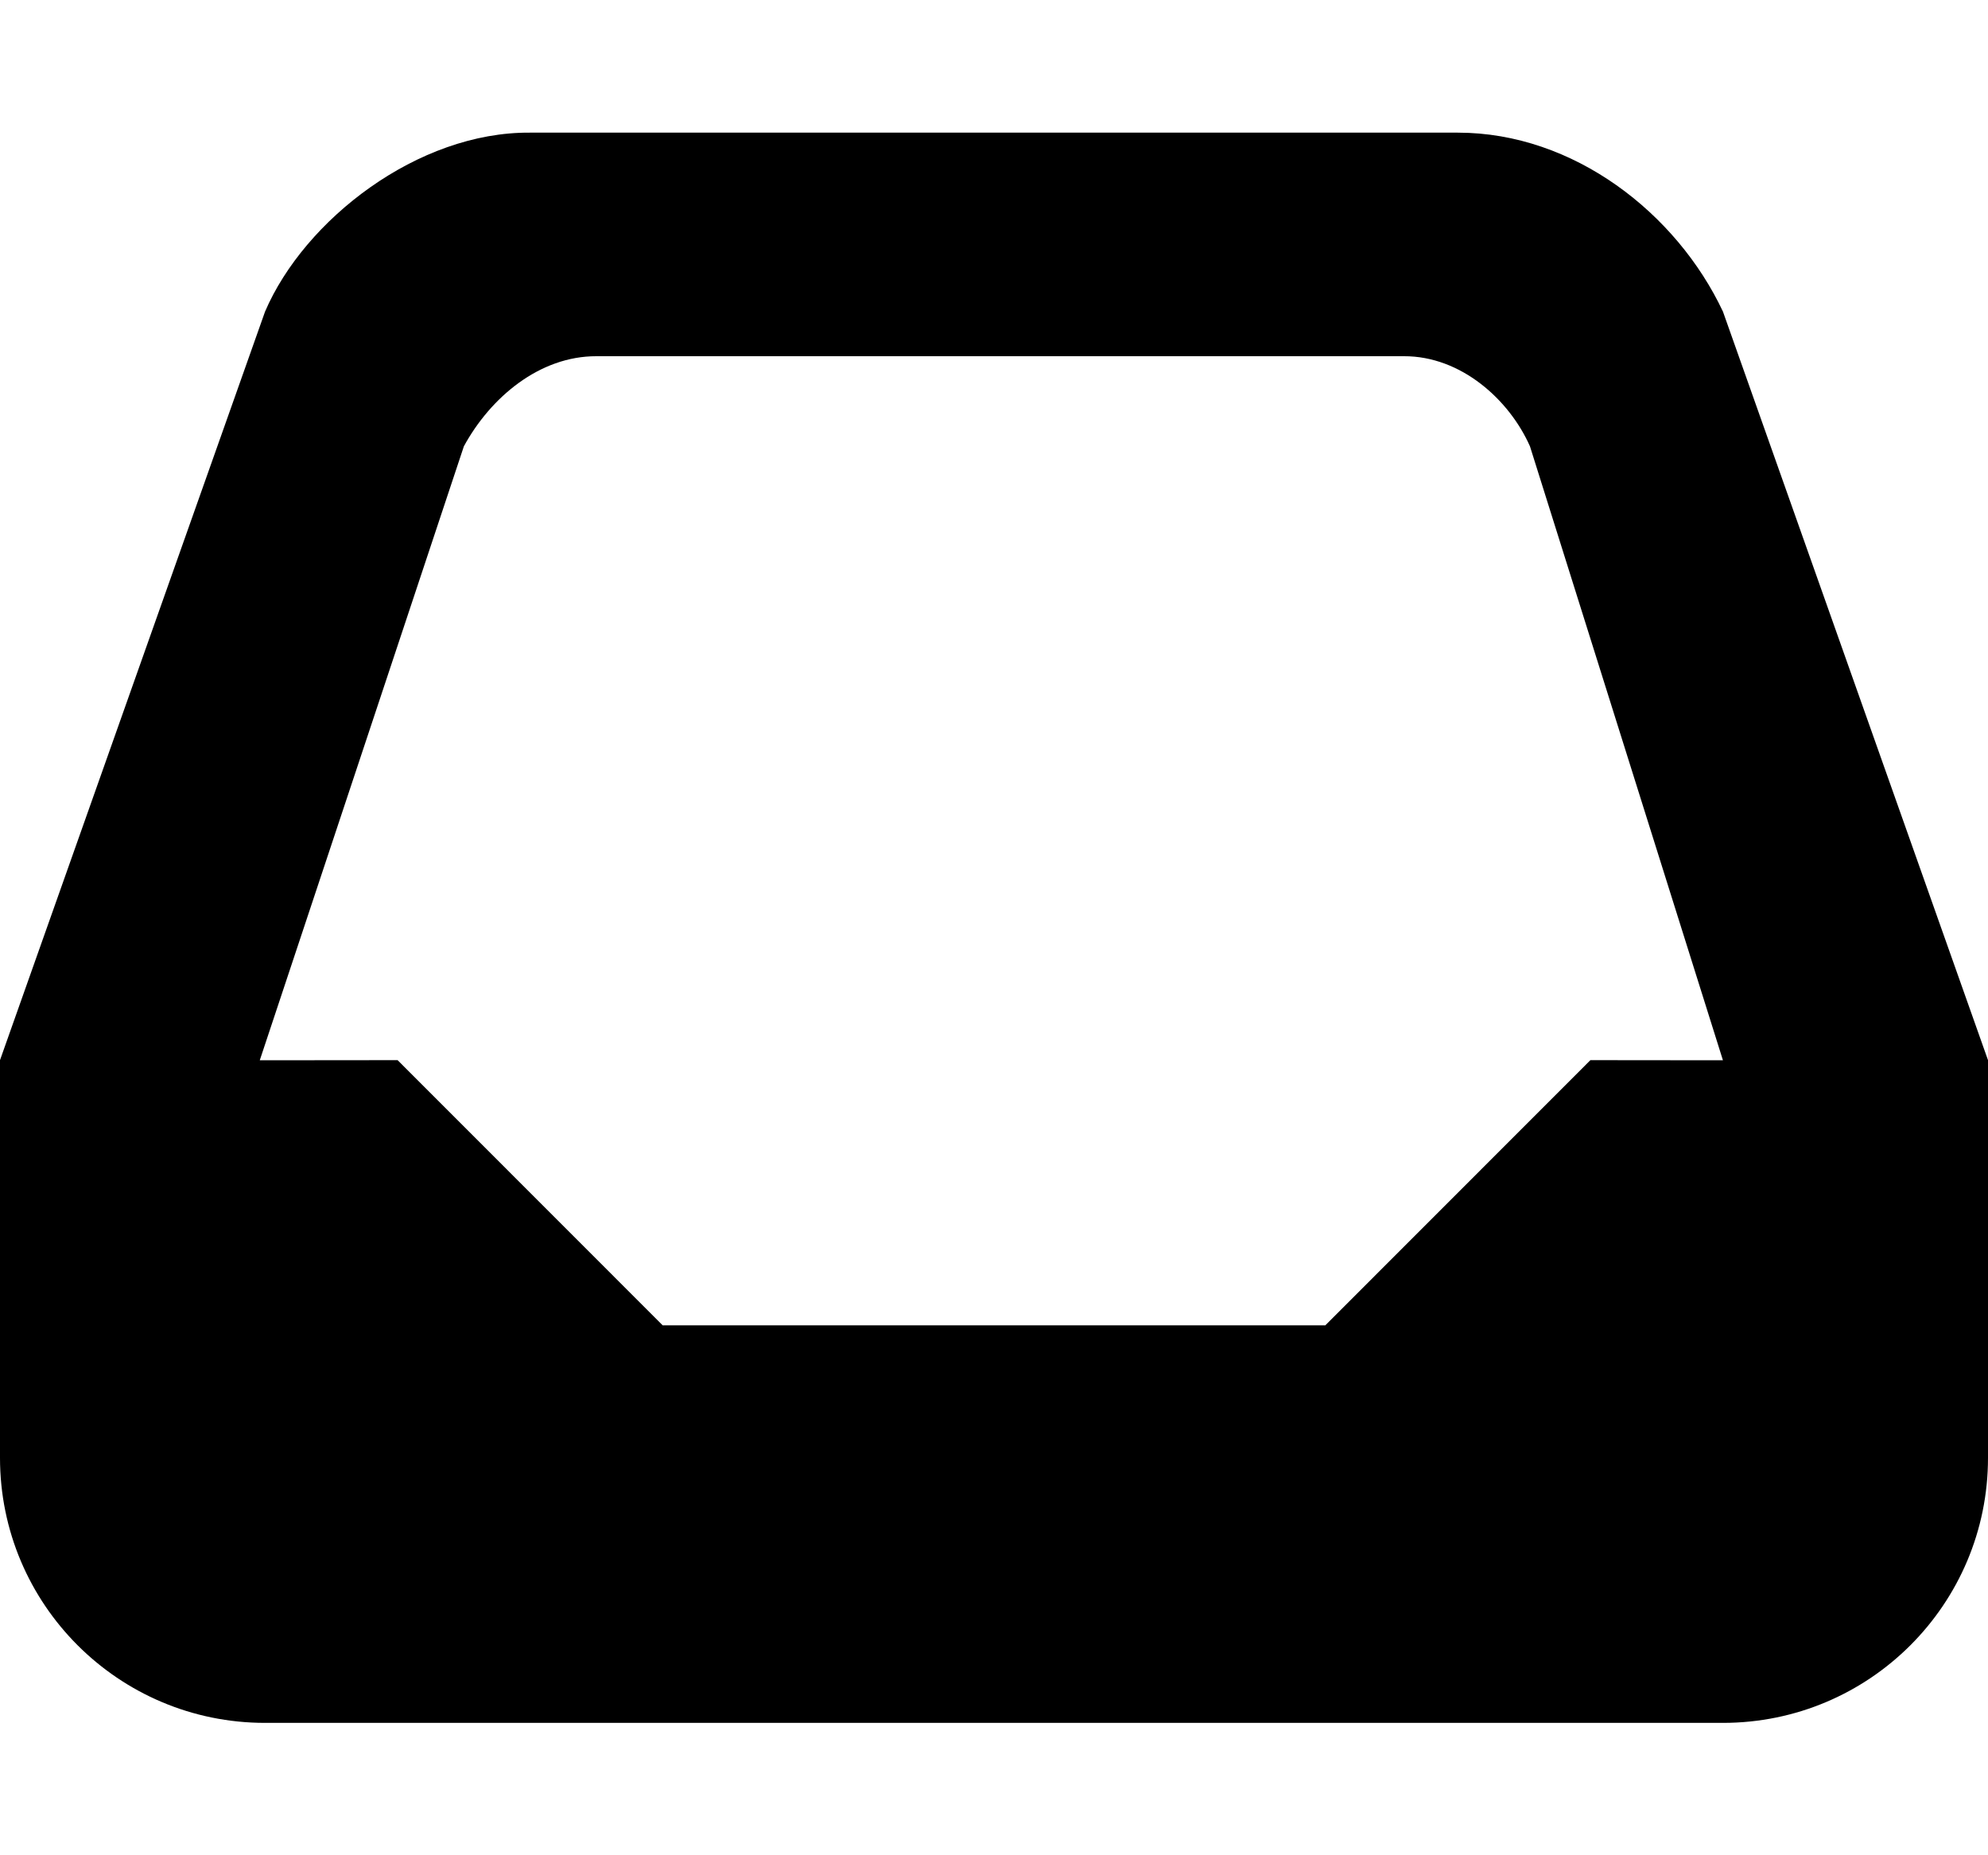 <svg width="15" height="14" fill="none" xmlns="http://www.w3.org/2000/svg"><path fill-rule="evenodd" clip-rule="evenodd" d="M4 1.001h7c.875 0 1.651.609 2 1.35l2 5.649v3.001c0 1.105-.895 2-2 2H2c-1.105 0-2-.895-2-2V8l2-5.649c.298-.694 1.153-1.357 2-1.35Zm6 9 2-2.001 1 .001-1.456-4.633c-.156-.352-.52-.681-.95-.68H4.5c-.43-.001-.8.312-1 .68L1.96 8.001 3 8l2 2.001h5Z" fill="#000"/></svg>